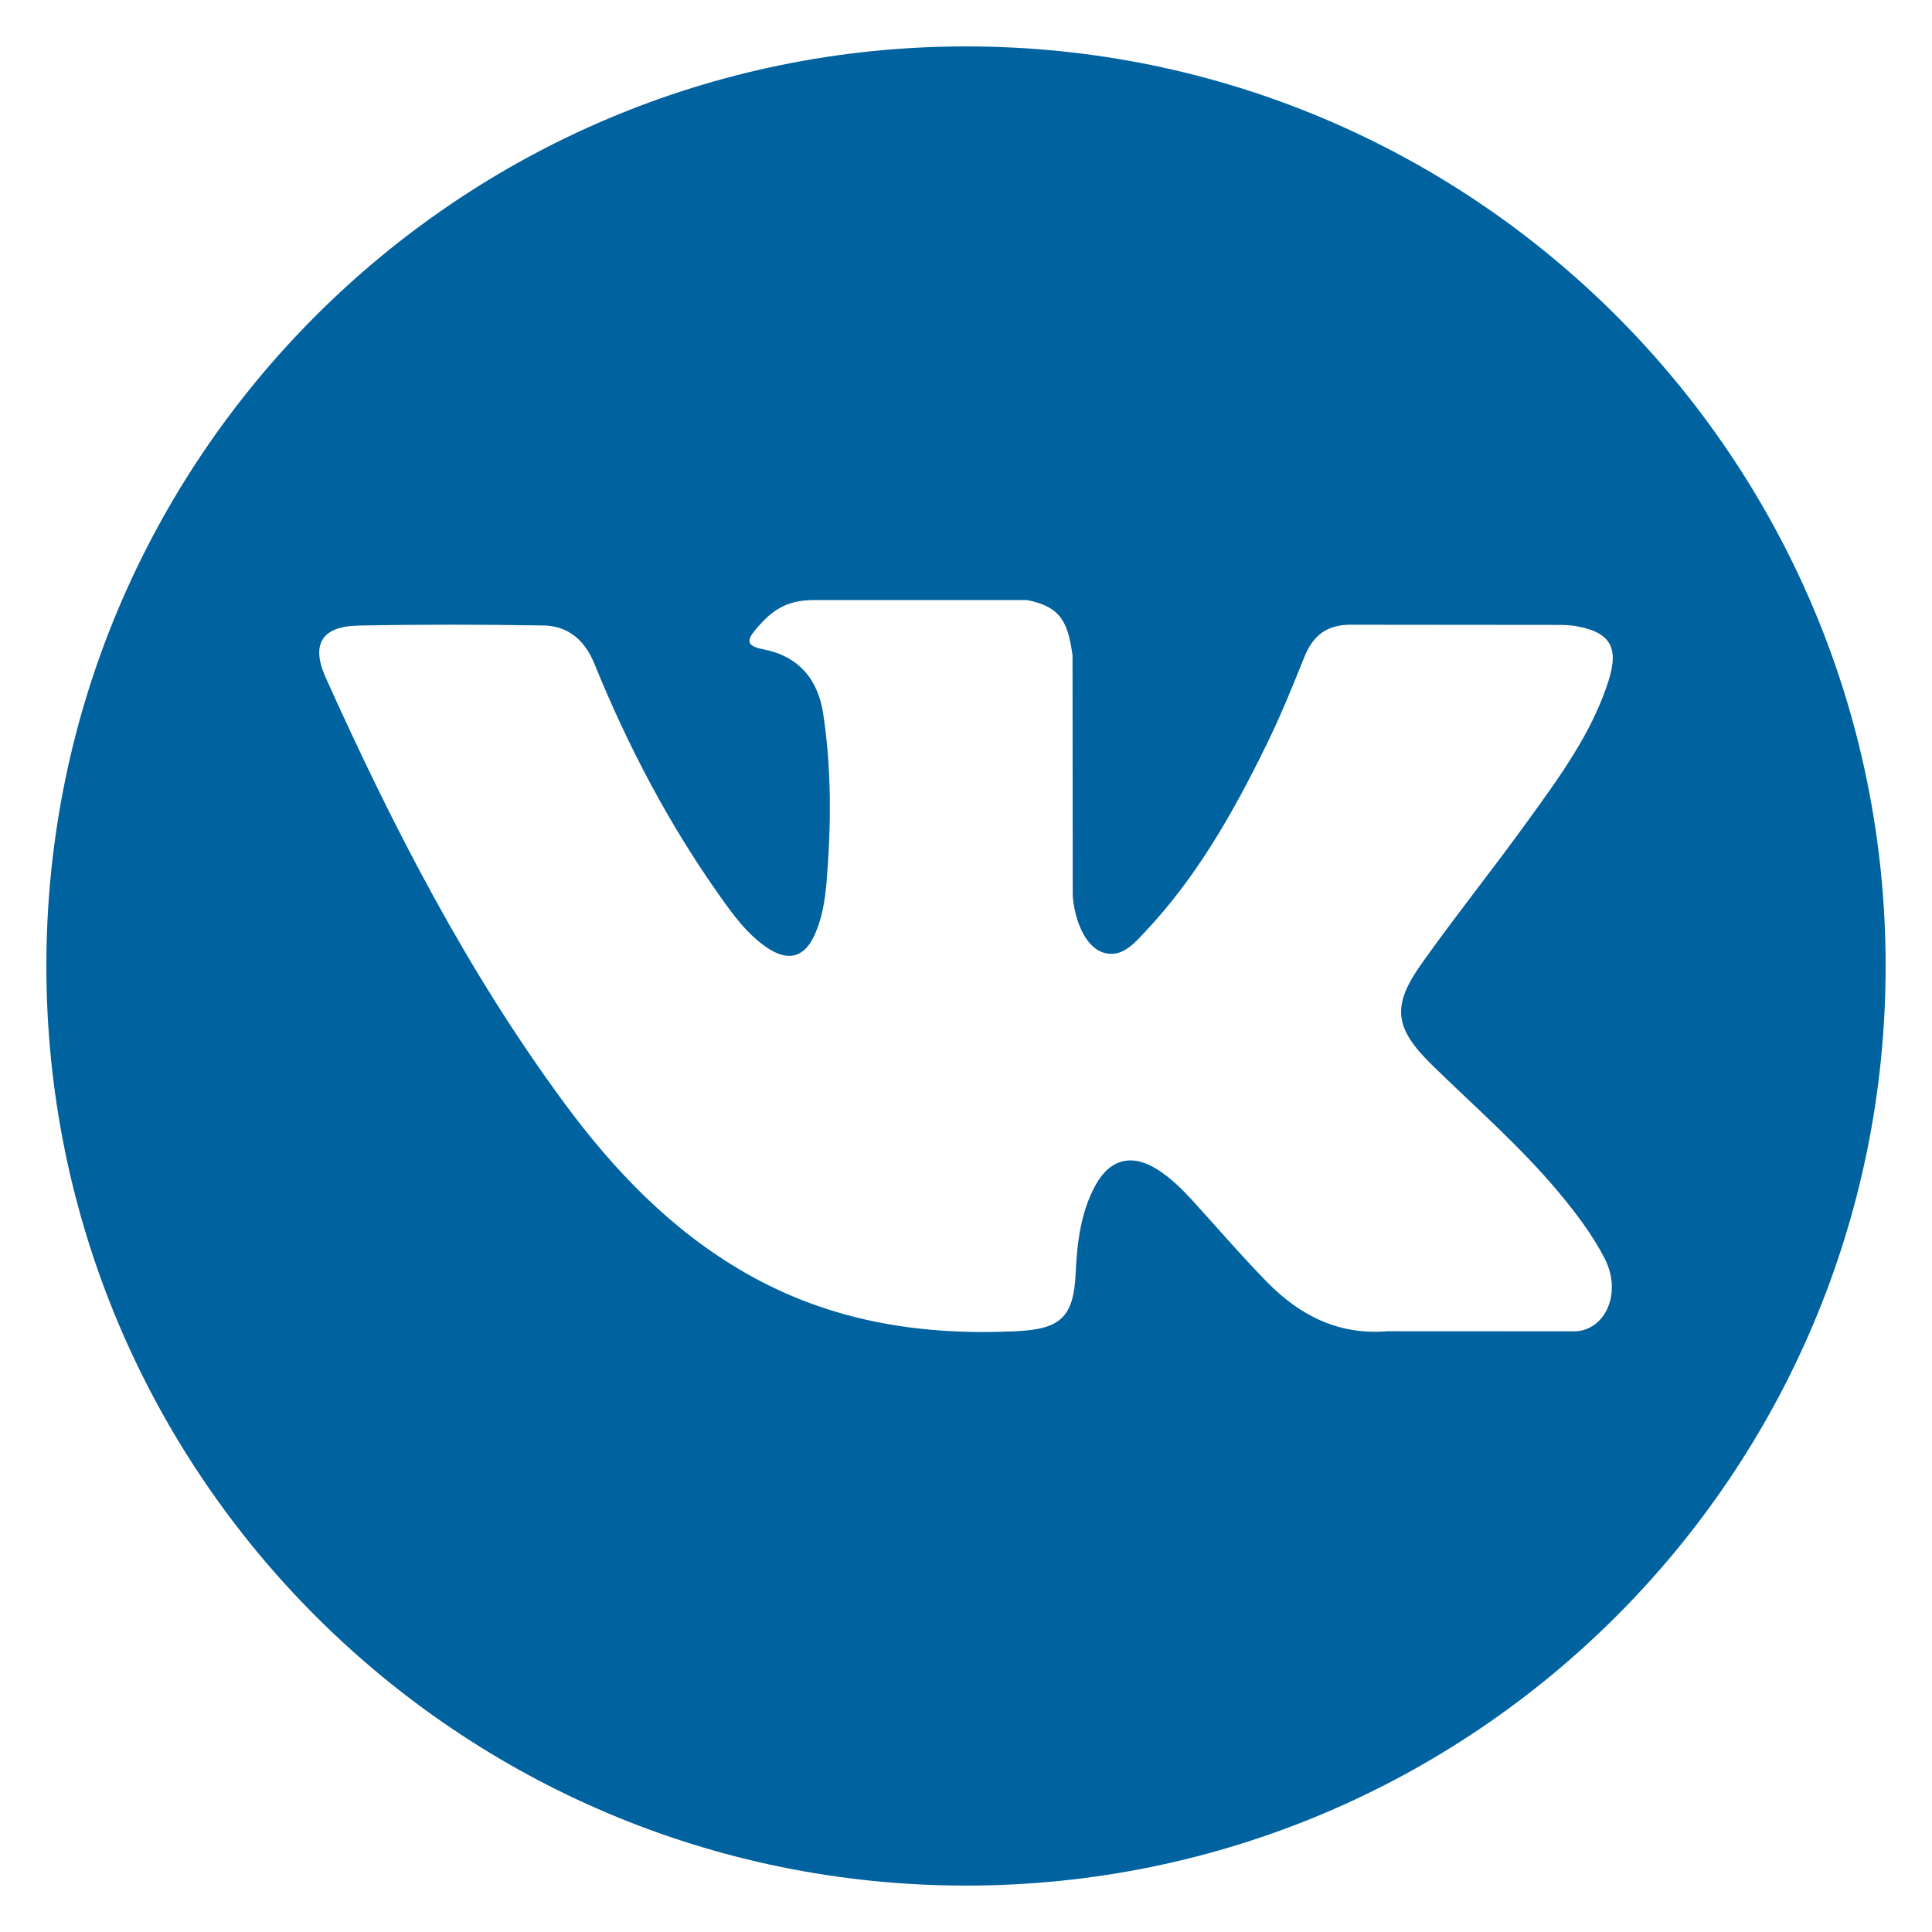 <?xml version="1.0" encoding="UTF-8"?>
<!DOCTYPE svg PUBLIC "-//W3C//DTD SVG 1.1//EN" "http://www.w3.org/Graphics/SVG/1.1/DTD/svg11.dtd">
<!-- Creator: CorelDRAW X7 -->
<svg xmlns="http://www.w3.org/2000/svg" xml:space="preserve" width="42px" height="42px" version="1.1" style="shape-rendering:geometricPrecision; text-rendering:geometricPrecision; image-rendering:optimizeQuality; fill-rule:evenodd; clip-rule:evenodd"
viewBox="0 0 42000 42000"
 xmlns:xlink="http://www.w3.org/1999/xlink">
 <defs>
  <style type="text/css">
   <![CDATA[
    .fil0 {fill:#00629F}
   ]]>
  </style>
 </defs>
 <g id="Layer_x0020_1">
  <path class="fil0" d="M21002 1009c-11042,0 -19994,8949 -19994,19992 0,11041 8952,19990 19994,19990 11040,0 19990,-8949 19990,-19990 0,-11043 -8950,-19992 -19990,-19992zm10139 22153c933,911 1918,1768 2754,2770 370,446 720,905 987,1422 380,735 36,1544 -623,1588l-4096 -2c-1057,88 -1899,-337 -2609,-1060 -567,-578 -1093,-1193 -1638,-1790 -223,-243 -457,-473 -737,-655 -559,-363 -1044,-252 -1364,331 -325,594 -399,1251 -431,1912 -44,965 -336,1218 -1304,1262 -2071,98 -4037,-216 -5862,-1260 -1610,-921 -2858,-2221 -3945,-3693 -2115,-2866 -3735,-6016 -5191,-9253 -328,-729 -88,-1121 717,-1135 1337,-26 2673,-24 4011,-2 543,8 903,320 1112,833 723,1778 1608,3469 2719,5037 295,418 597,835 1026,1129 476,325 837,217 1060,-312 143,-335 204,-697 237,-1057 105,-1236 119,-2470 -67,-3702 -113,-769 -547,-1267 -1314,-1412 -391,-75 -333,-220 -143,-444 329,-385 639,-625 1256,-625l4629 0c729,144 891,471 991,1205l4 5142c-8,284 142,1127 653,1314 410,134 679,-193 925,-453 1108,-1176 1899,-2566 2606,-4006 314,-633 583,-1291 845,-1948 194,-487 497,-727 1047,-717l4455 4c132,0 266,3 394,24 751,128 957,451 725,1185 -365,1150 -1077,2109 -1772,3072 -743,1028 -1538,2021 -2274,3055 -677,945 -624,1420 217,2241z"/>
 </g>
</svg>
